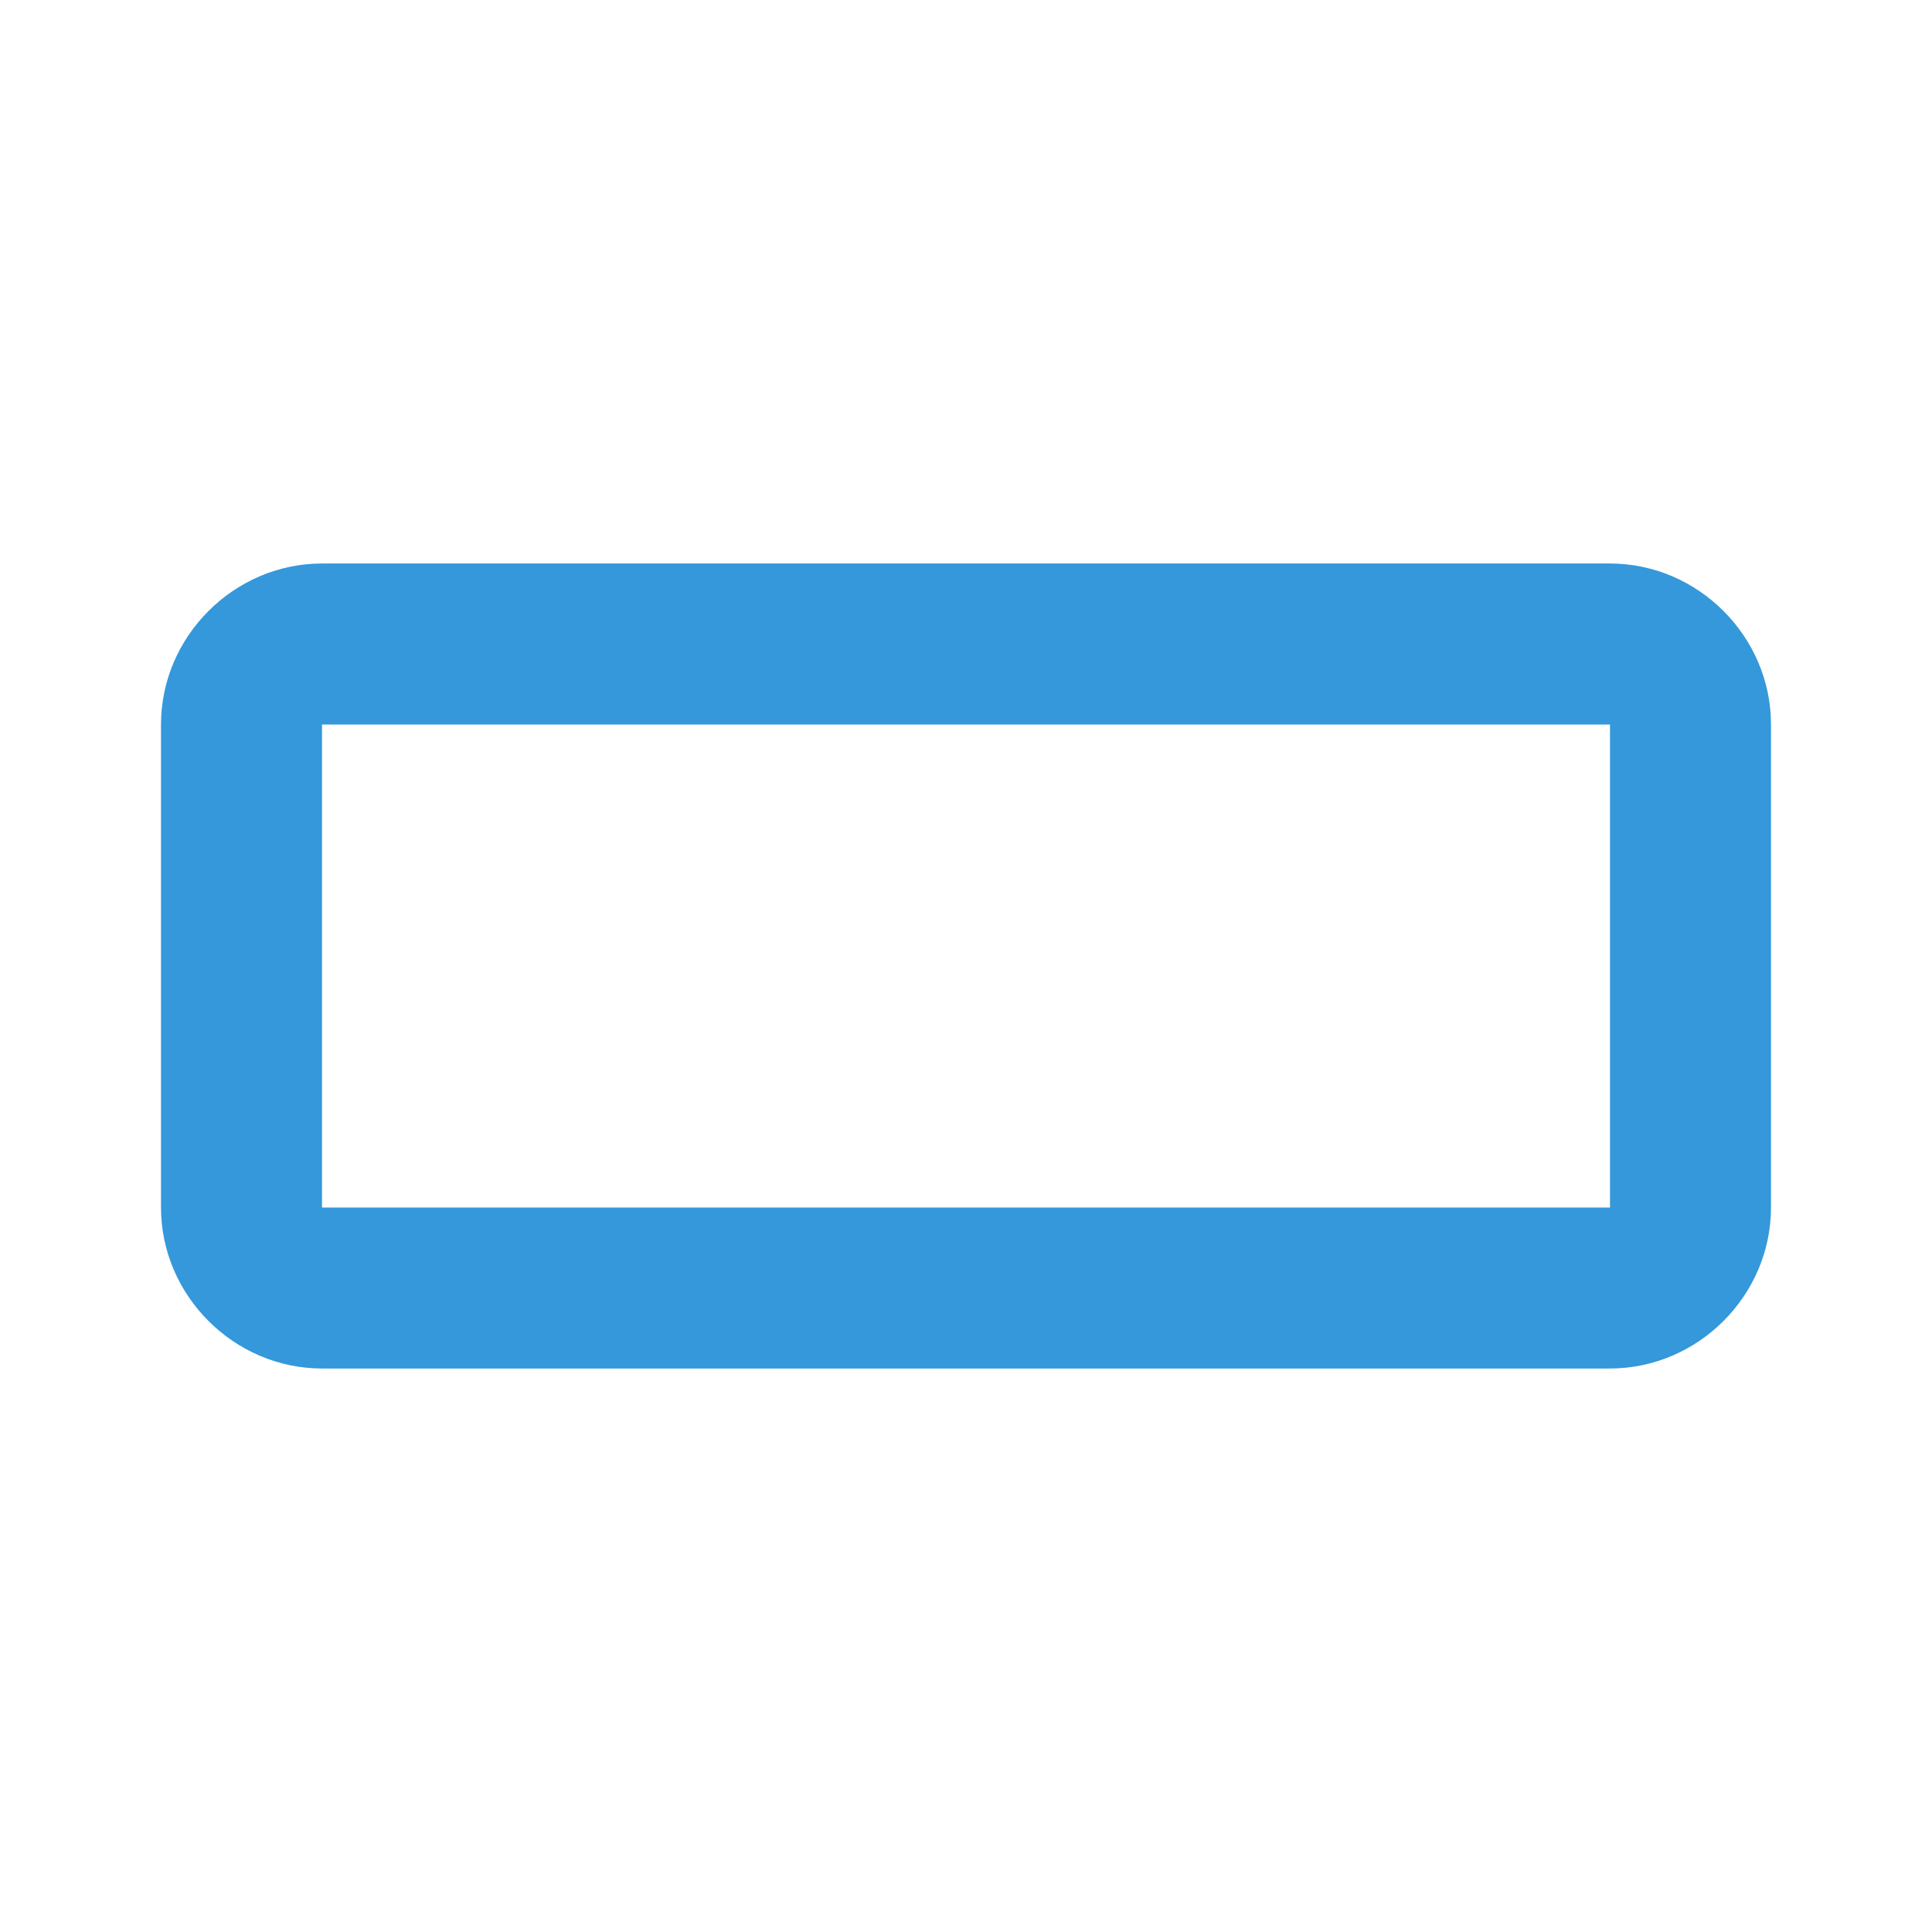<?xml version="1.0"?>
<svg xmlns="http://www.w3.org/2000/svg" version="1.1" viewBox="0 0 224 224" width="24px" height="24px">
  <g fill="none" fill-rule="nonzero" stroke="none" stroke-width="1" stroke-linecap="butt" stroke-linejoin="miter"
     stroke-miterlimit="10" stroke-dasharray="" stroke-dashoffset="0" font-family="none" font-weight="none"
     font-size="none" text-anchor="none" style="mix-blend-mode: normal">
    <path d="M0,224v-224h224v224z" fill="none"/>
    <g fill="#3498db">
      <path
          d="M37.333,65.333c-10.202,0 -18.667,8.465 -18.667,18.667v56c0,10.202 8.465,18.667 18.667,18.667h149.333c10.202,0 18.667,-8.465 18.667,-18.667v-56c0,-10.202 -8.465,-18.667 -18.667,-18.667zM37.333,84h149.333v56h-149.333z"/>
    </g>
  </g>
</svg>
